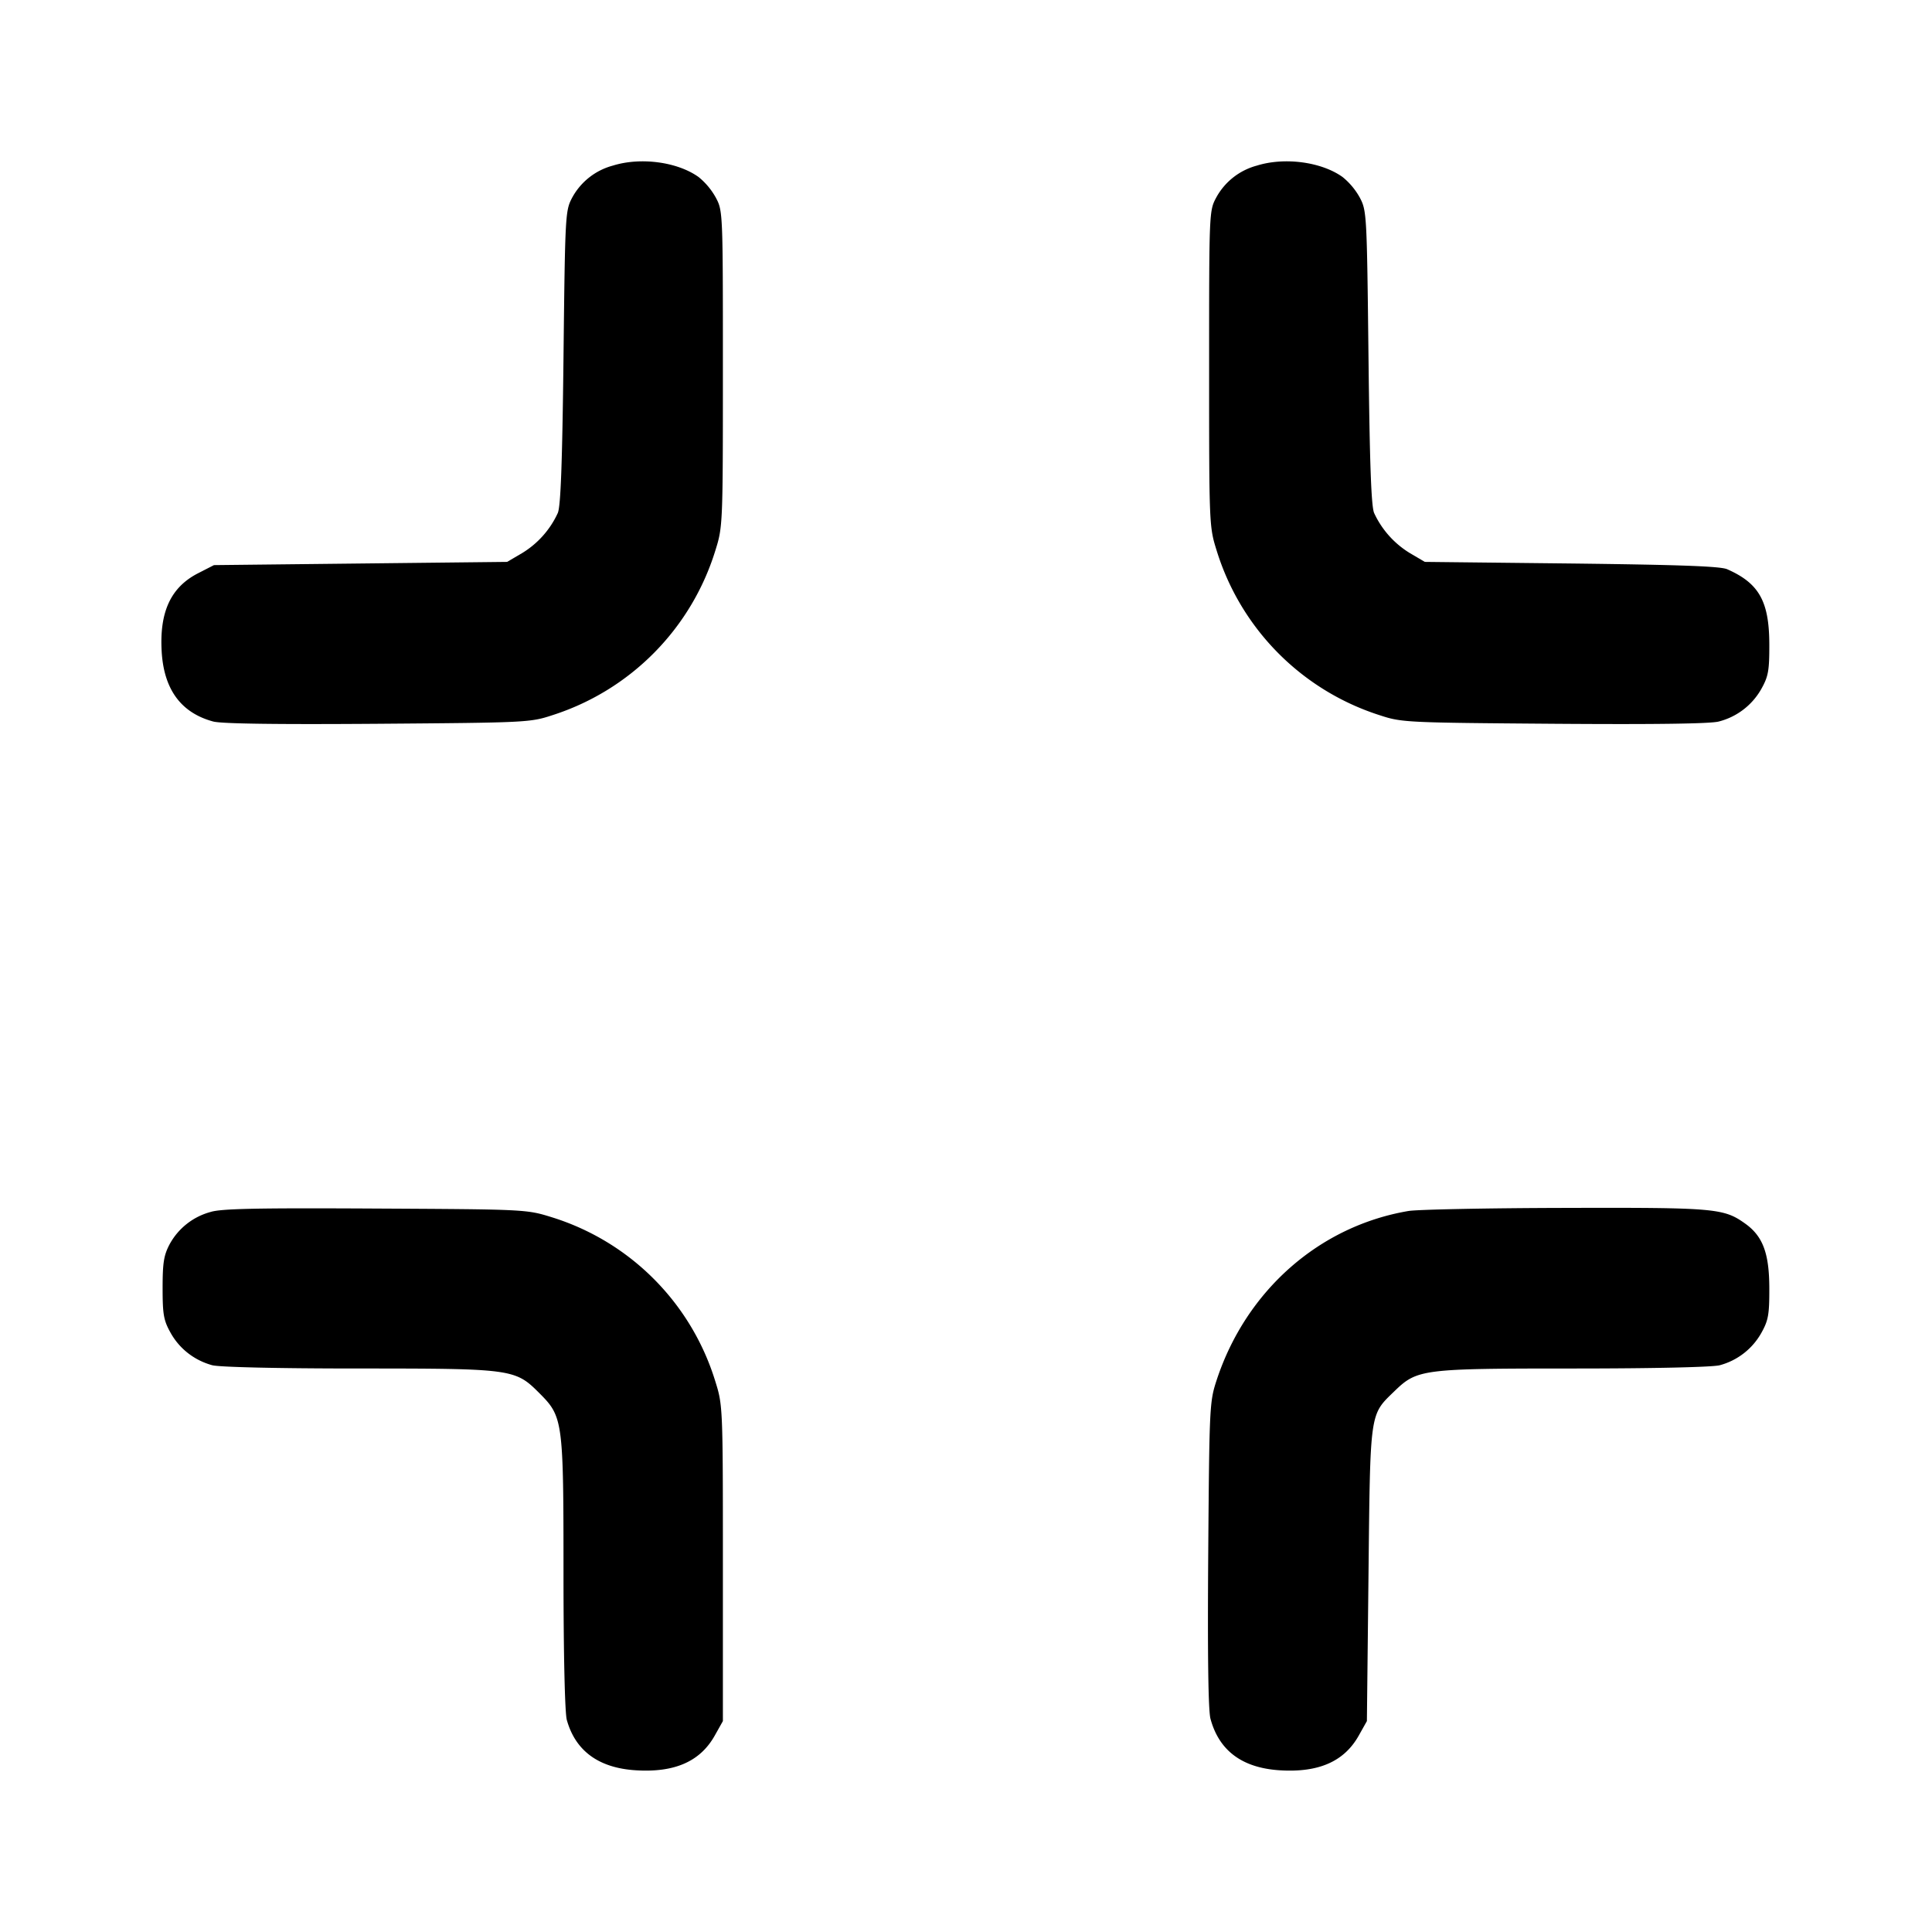 <svg xmlns="http://www.w3.org/2000/svg" width="24" height="24" fill="none" stroke="currentColor" stroke-width="2" stroke-linecap="round" stroke-linejoin="round"><path d="M7.614 2.057a.814.814 0 0 0-.505.396c-.087.164-.089.201-.109 1.987-.015 1.321-.035 1.851-.071 1.933a1.137 1.137 0 0 1-.445.499L6.3 6.98 4.479 7l-1.821.02-.199.102c-.34.175-.481.484-.45.982.03.465.243.752.64.859.104.028.798.037 2.044.028 1.846-.014 1.893-.016 2.167-.106A3.111 3.111 0 0 0 8.886 6.84c.093-.297.094-.317.094-2.26 0-1.95 0-1.961-.089-2.127a.874.874 0 0 0-.213-.254c-.264-.189-.721-.249-1.064-.142m8 0a.814.814 0 0 0-.505.396c-.089.166-.089.177-.089 2.127 0 1.943.001 1.963.094 2.26a3.111 3.111 0 0 0 2.026 2.045c.274.09.321.092 2.167.106 1.246.009 1.94 0 2.044-.028a.847.847 0 0 0 .529-.405c.087-.156.1-.226.099-.558-.002-.531-.128-.755-.524-.929-.085-.037-.595-.055-1.935-.071l-1.82-.02-.184-.108a1.145 1.145 0 0 1-.446-.499c-.036-.082-.055-.606-.07-1.933-.02-1.786-.022-1.823-.109-1.987a.874.874 0 0 0-.213-.254c-.264-.189-.721-.249-1.064-.142m-13 12.999a.823.823 0 0 0-.505.397c-.074.139-.089.231-.089.547 0 .331.013.403.1.558.11.197.294.34.515.401.086.024.817.041 1.808.041 1.919 0 1.956.005 2.254.303.298.298.303.335.303 2.254 0 .991.017 1.722.041 1.808.107.385.396.597.855.626.485.031.803-.109.984-.433l.1-.178v-1.96c0-1.943-.001-1.963-.094-2.26a3.08 3.08 0 0 0-2.025-2.037c-.321-.1-.323-.1-2.201-.11-1.479-.008-1.916.001-2.046.043m14.885-.013c-1.107.186-2.017.986-2.384 2.097-.09.274-.092.321-.106 2.167-.009 1.246 0 1.94.028 2.044.107.397.394.61.859.64.485.031.803-.109.984-.433l.1-.178.02-1.82c.022-2.041.013-1.978.321-2.277.285-.276.342-.283 2.236-.283.991 0 1.722-.017 1.808-.041a.842.842 0 0 0 .515-.401c.087-.156.1-.226.099-.558-.001-.433-.081-.645-.301-.801-.266-.19-.375-.199-2.234-.194-.959.002-1.835.02-1.945.038" fill-rule="evenodd" fill="#000" stroke="none"/></svg>